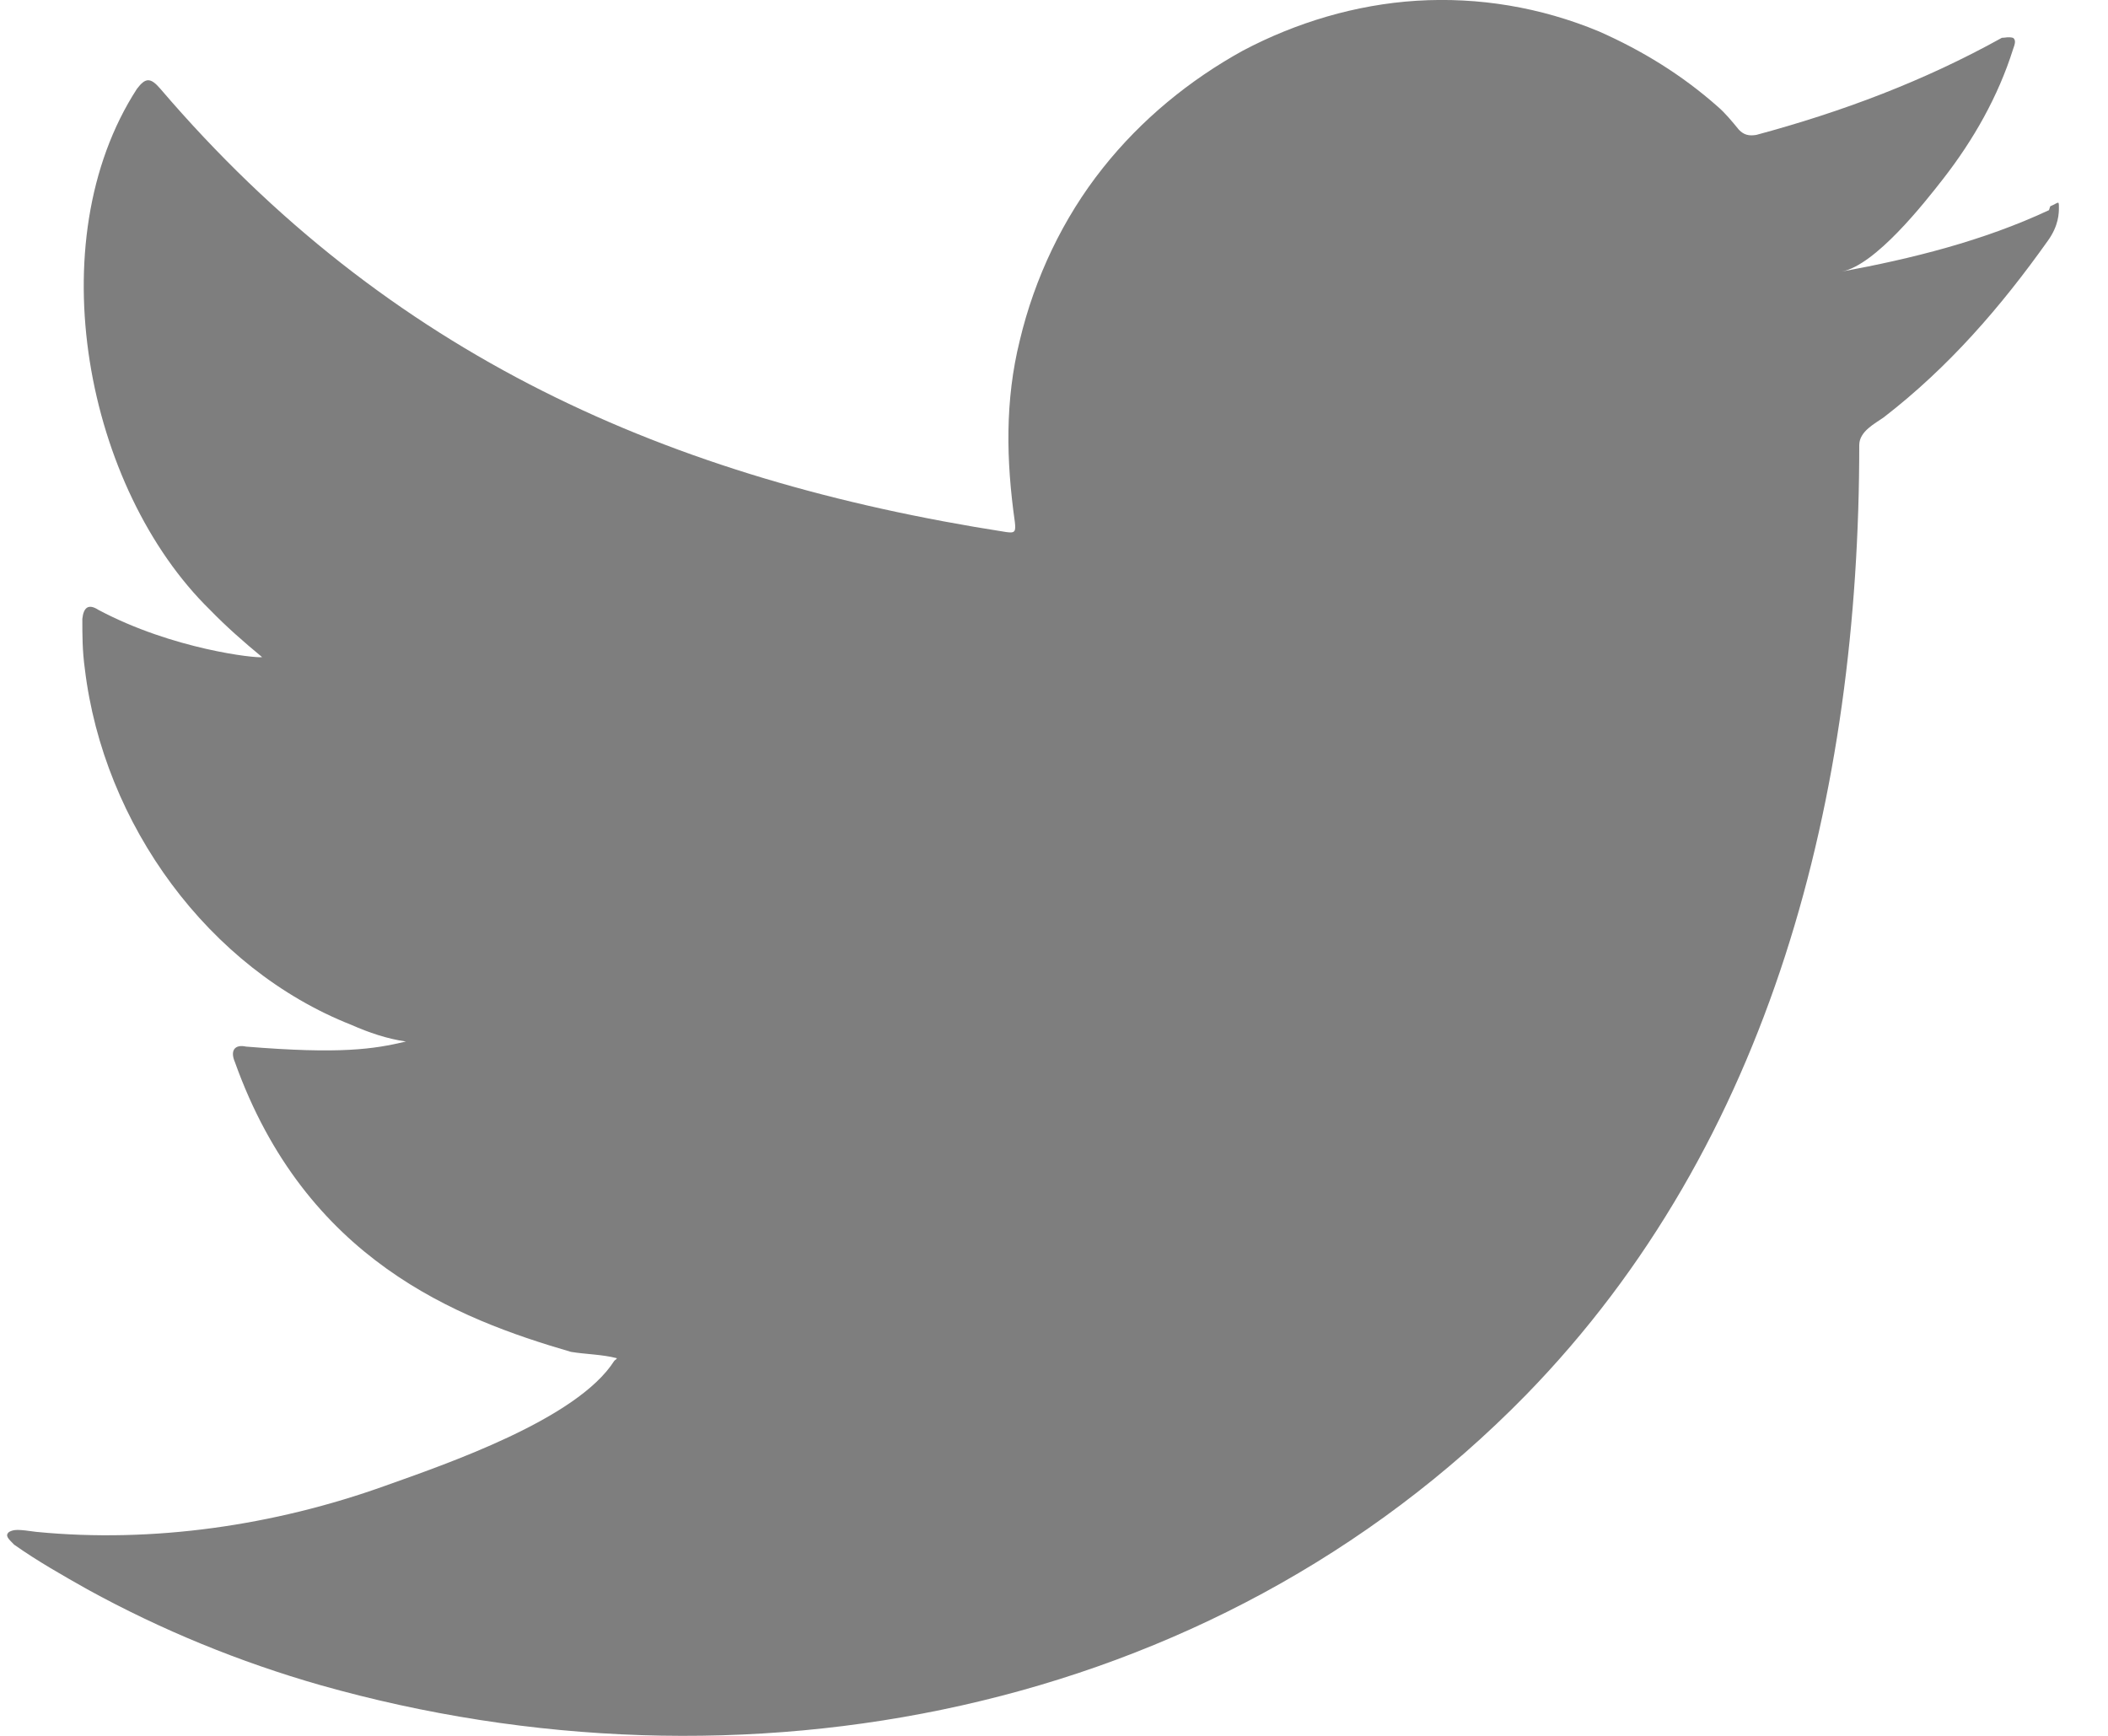 <svg width="17" height="14" viewBox="0 0 17 14" fill="none" xmlns="http://www.w3.org/2000/svg">
<path d="M16.524 1.695C15.994 1.943 15.414 2.087 14.854 2.19C15.124 2.138 15.514 1.644 15.674 1.438C15.914 1.129 16.114 0.779 16.234 0.398C16.244 0.367 16.264 0.326 16.234 0.305C16.194 0.295 16.174 0.305 16.144 0.305C15.514 0.655 14.854 0.902 14.164 1.088C14.104 1.098 14.064 1.088 14.024 1.047C13.964 0.974 13.914 0.913 13.854 0.861C13.564 0.604 13.244 0.408 12.894 0.253C12.424 0.058 11.924 -0.025 11.424 0.006C10.934 0.037 10.454 0.181 10.024 0.408C9.594 0.645 9.204 0.964 8.894 1.355C8.574 1.757 8.344 2.241 8.224 2.746C8.104 3.23 8.114 3.714 8.184 4.208C8.194 4.291 8.184 4.301 8.114 4.291C5.394 3.868 3.134 2.869 1.294 0.717C1.214 0.624 1.174 0.624 1.104 0.717C0.304 1.953 0.694 3.941 1.694 4.919C1.824 5.053 1.964 5.176 2.114 5.3C2.064 5.31 1.394 5.238 0.794 4.919C0.714 4.867 0.674 4.898 0.664 4.991C0.664 5.125 0.664 5.248 0.684 5.393C0.834 6.649 1.684 7.813 2.834 8.266C2.974 8.328 3.124 8.379 3.274 8.4C3.014 8.462 2.744 8.503 1.984 8.441C1.894 8.421 1.854 8.472 1.894 8.565C2.464 10.161 3.684 10.635 4.604 10.903C4.724 10.923 4.854 10.923 4.974 10.954C4.974 10.964 4.964 10.964 4.954 10.975C4.654 11.448 3.594 11.809 3.104 11.984C2.214 12.303 1.234 12.447 0.294 12.355C0.144 12.334 0.114 12.334 0.074 12.355C0.034 12.386 0.074 12.416 0.114 12.458C0.304 12.592 0.504 12.705 0.704 12.818C1.304 13.148 1.934 13.405 2.584 13.591C5.964 14.548 9.764 13.848 12.304 11.253C14.294 9.214 14.994 6.402 14.994 3.59C14.994 3.477 15.124 3.415 15.194 3.364C15.714 2.962 16.134 2.478 16.514 1.943C16.604 1.819 16.604 1.716 16.604 1.675C16.604 1.613 16.604 1.634 16.534 1.664L16.524 1.695Z" fill="#7E7E7E"/>
</svg>

